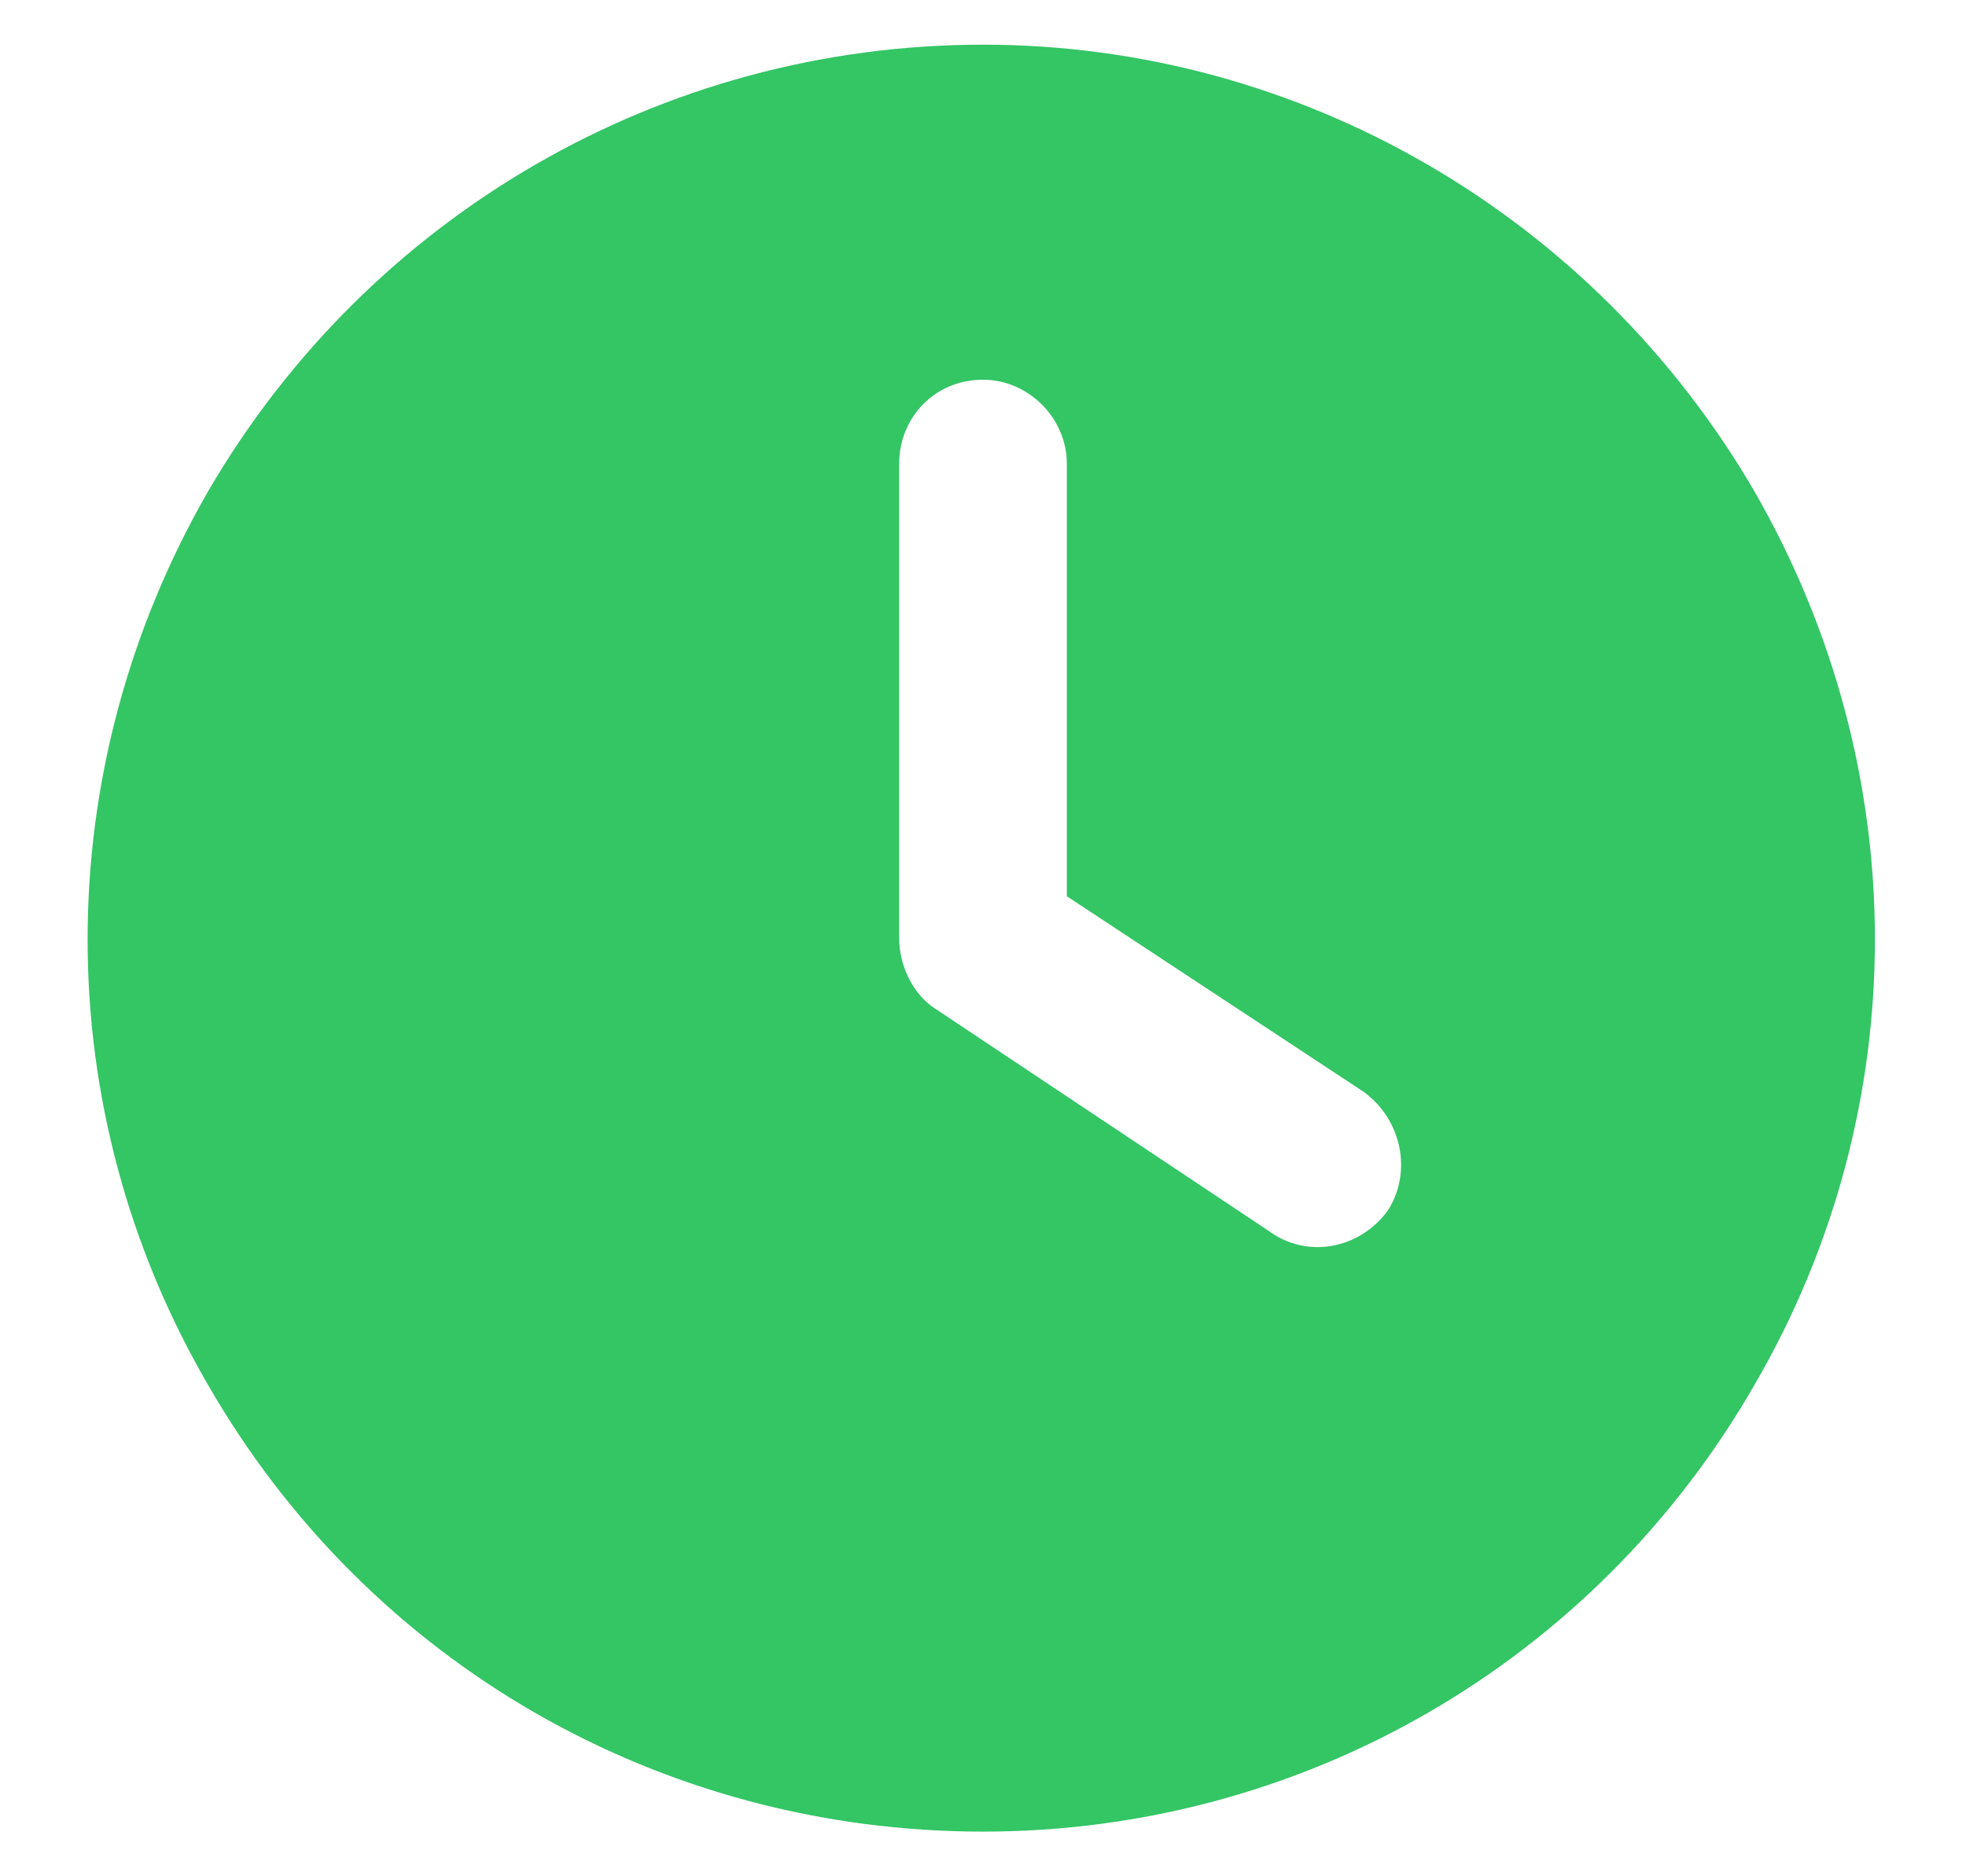 <svg width="22" height="21" viewBox="0 0 22 21" fill="none" xmlns="http://www.w3.org/2000/svg">
<path d="M11 0.5C14.555 0.5 17.836 2.414 19.633 5.5C21.43 8.625 21.43 12.414 19.633 15.5C17.836 18.625 14.555 20.5 11 20.5C7.406 20.5 4.125 18.625 2.328 15.5C0.531 12.414 0.531 8.625 2.328 5.5C4.125 2.414 7.406 0.5 11 0.5ZM10.062 5.188V10.5C10.062 10.812 10.219 11.125 10.453 11.281L14.203 13.781C14.633 14.094 15.219 13.977 15.531 13.547C15.805 13.117 15.688 12.531 15.258 12.219L11.938 10.031V5.188C11.938 4.68 11.508 4.25 11 4.25C10.453 4.25 10.062 4.68 10.062 5.188Z" fill="#34C565"/>
</svg>
